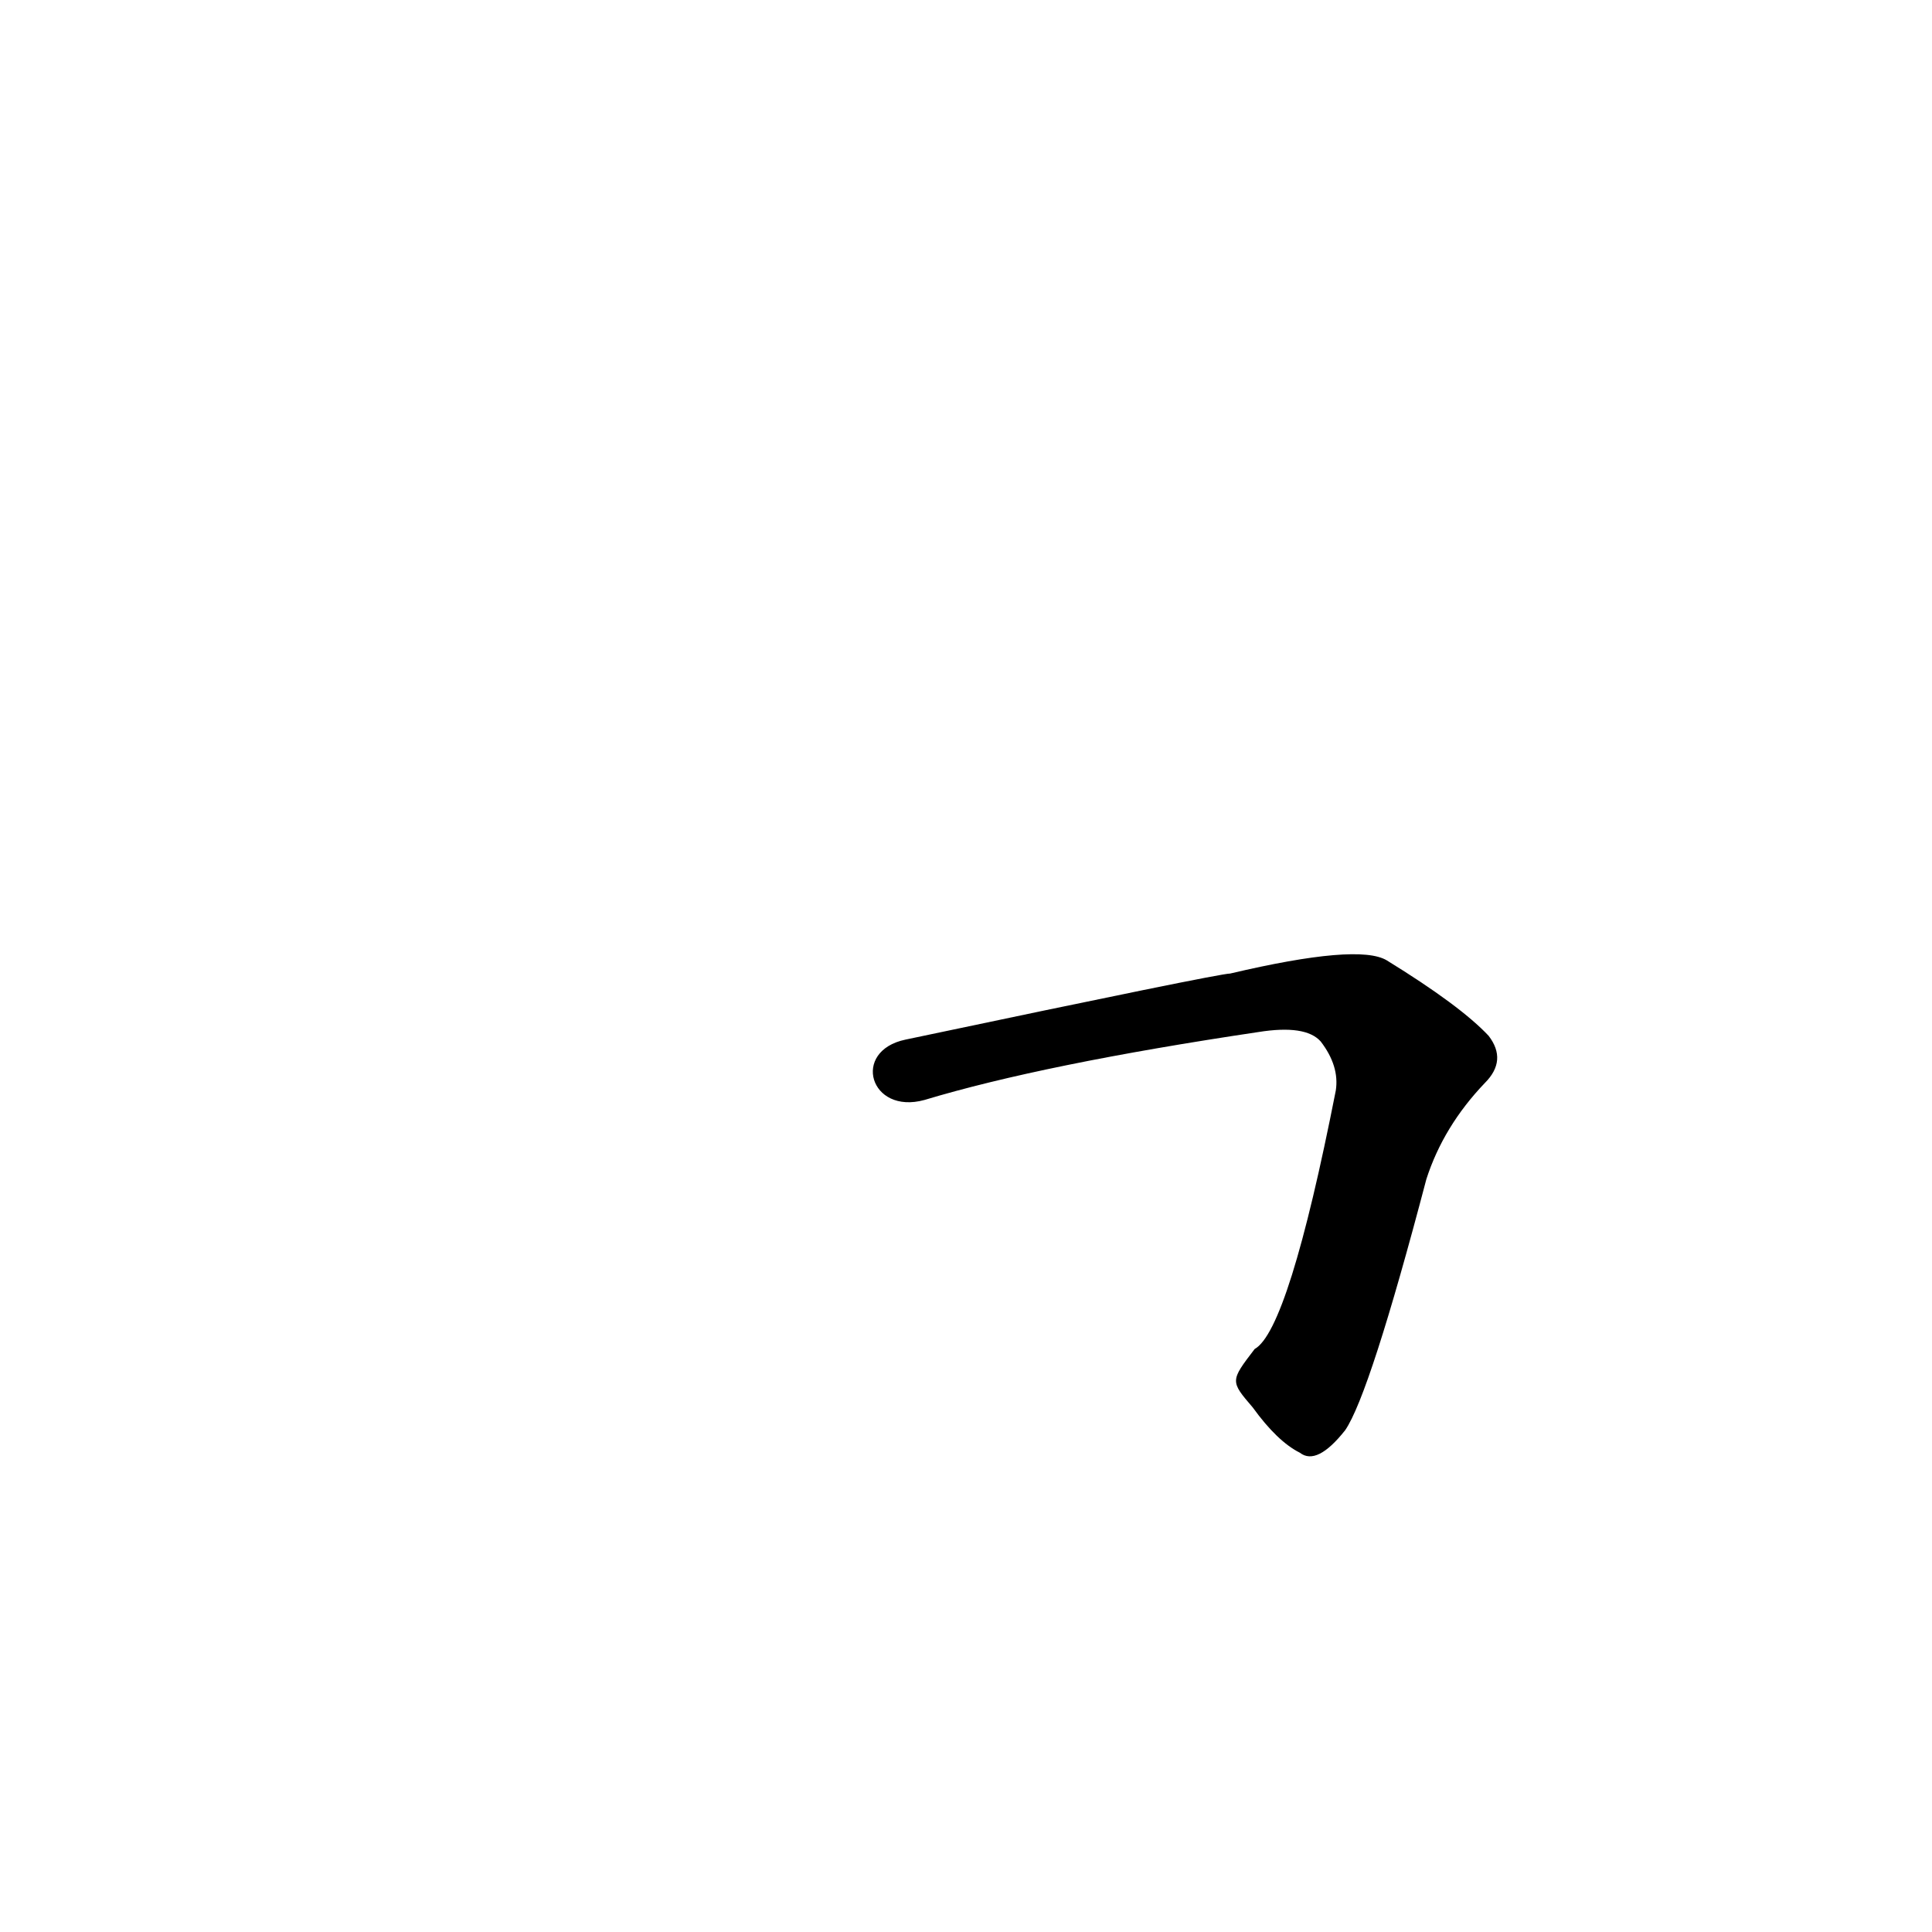<?xml version='1.0' encoding='utf-8'?>
<svg xmlns="http://www.w3.org/2000/svg" version="1.1" viewBox="0 0 1024 1024"><g transform="scale(1, -1) translate(0, -900)"><path d="M 664 154 Q 677 136 689 130 Q 698 123 713 142 Q 726 161 756 275 Q 765 303 787 326 Q 799 338 789 351 Q 774 367 735 391 Q 720 400 652 384 Q 646 384 480 349 C 451 343 461 309 490 317 Q 553 336 667 353 Q 692 357 700 348 Q 710 335 708 322 Q 683 195 665 185 C 652 168 652 168 664 154 Z" fill="black" /></g></svg>